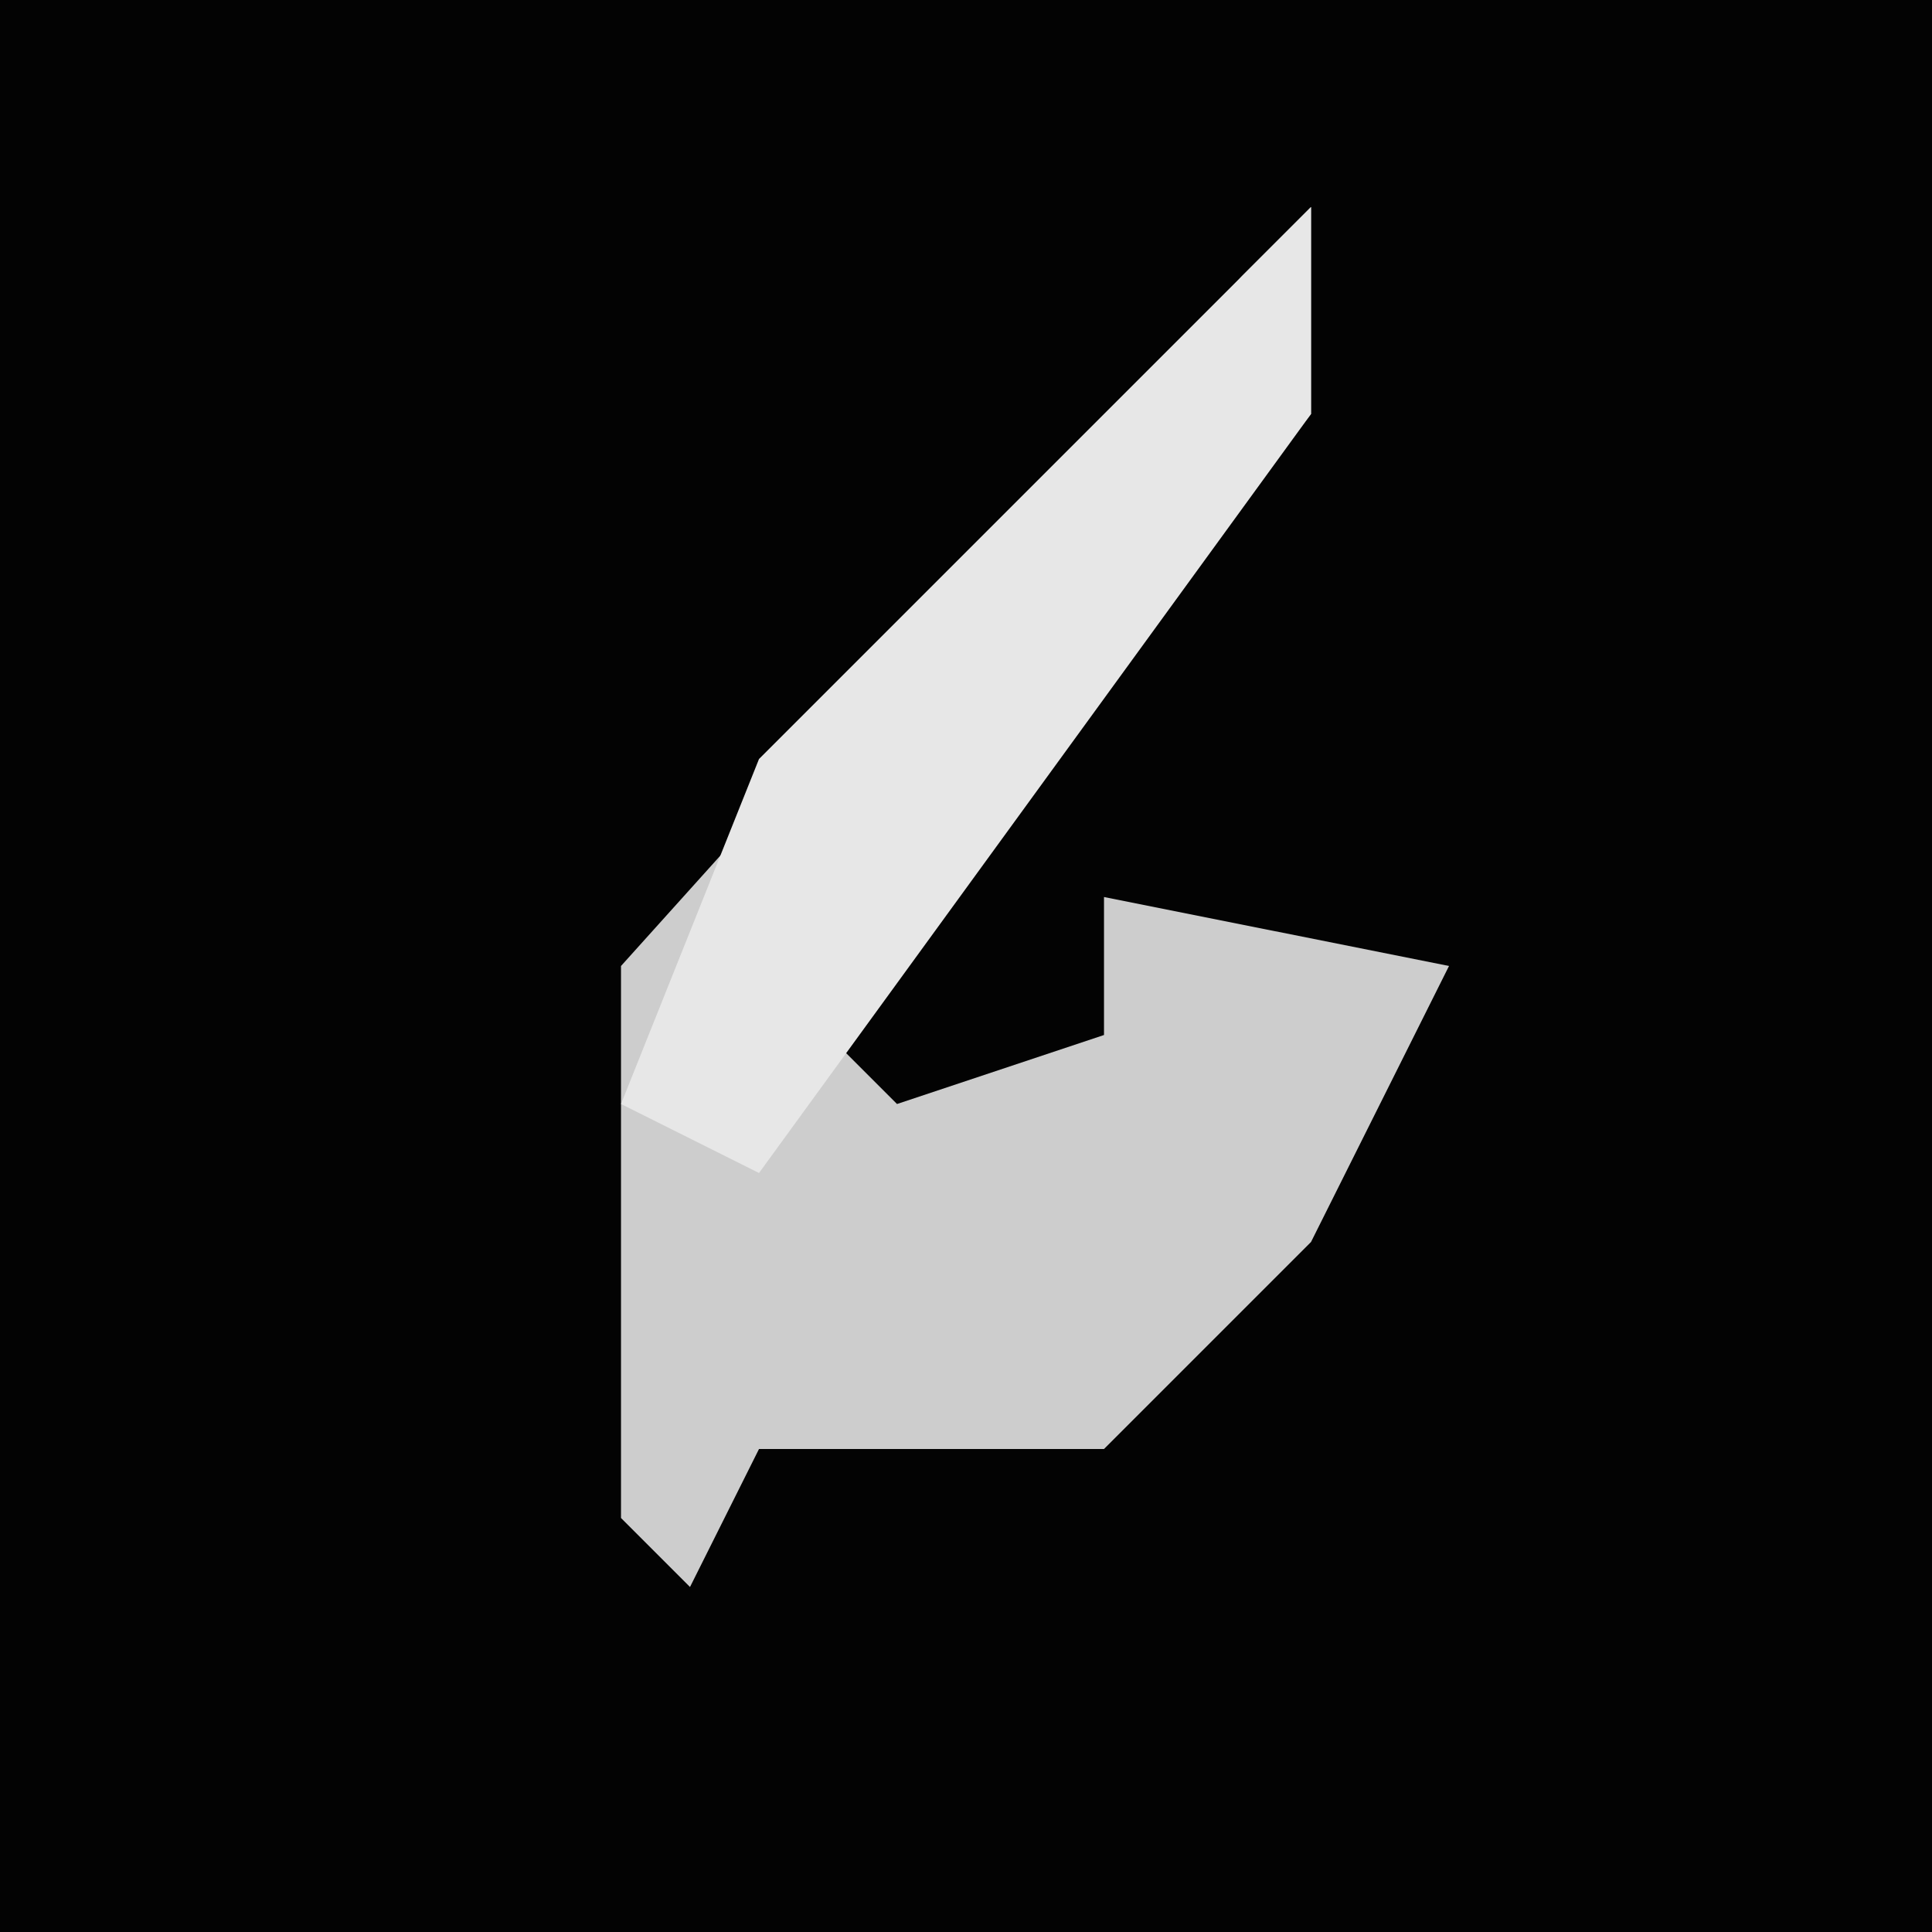 <?xml version="1.0" encoding="UTF-8"?>
<svg version="1.1" xmlns="http://www.w3.org/2000/svg" width="28" height="28">
<path d="M0,0 L28,0 L28,28 L0,28 Z " fill="#030303" transform="translate(0,0)"/>
<path d="M0,0 L0,3 L-7,12 L-6,13 L-3,12 L-3,10 L2,11 L0,15 L-3,18 L-8,18 L-9,20 L-10,19 L-10,11 L-1,1 Z " fill="#CDCDCD" transform="translate(19,3)"/>
<path d="M0,0 L0,3 L-8,14 L-10,13 L-8,8 Z " fill="#E7E7E7" transform="translate(19,3)"/>
</svg>

